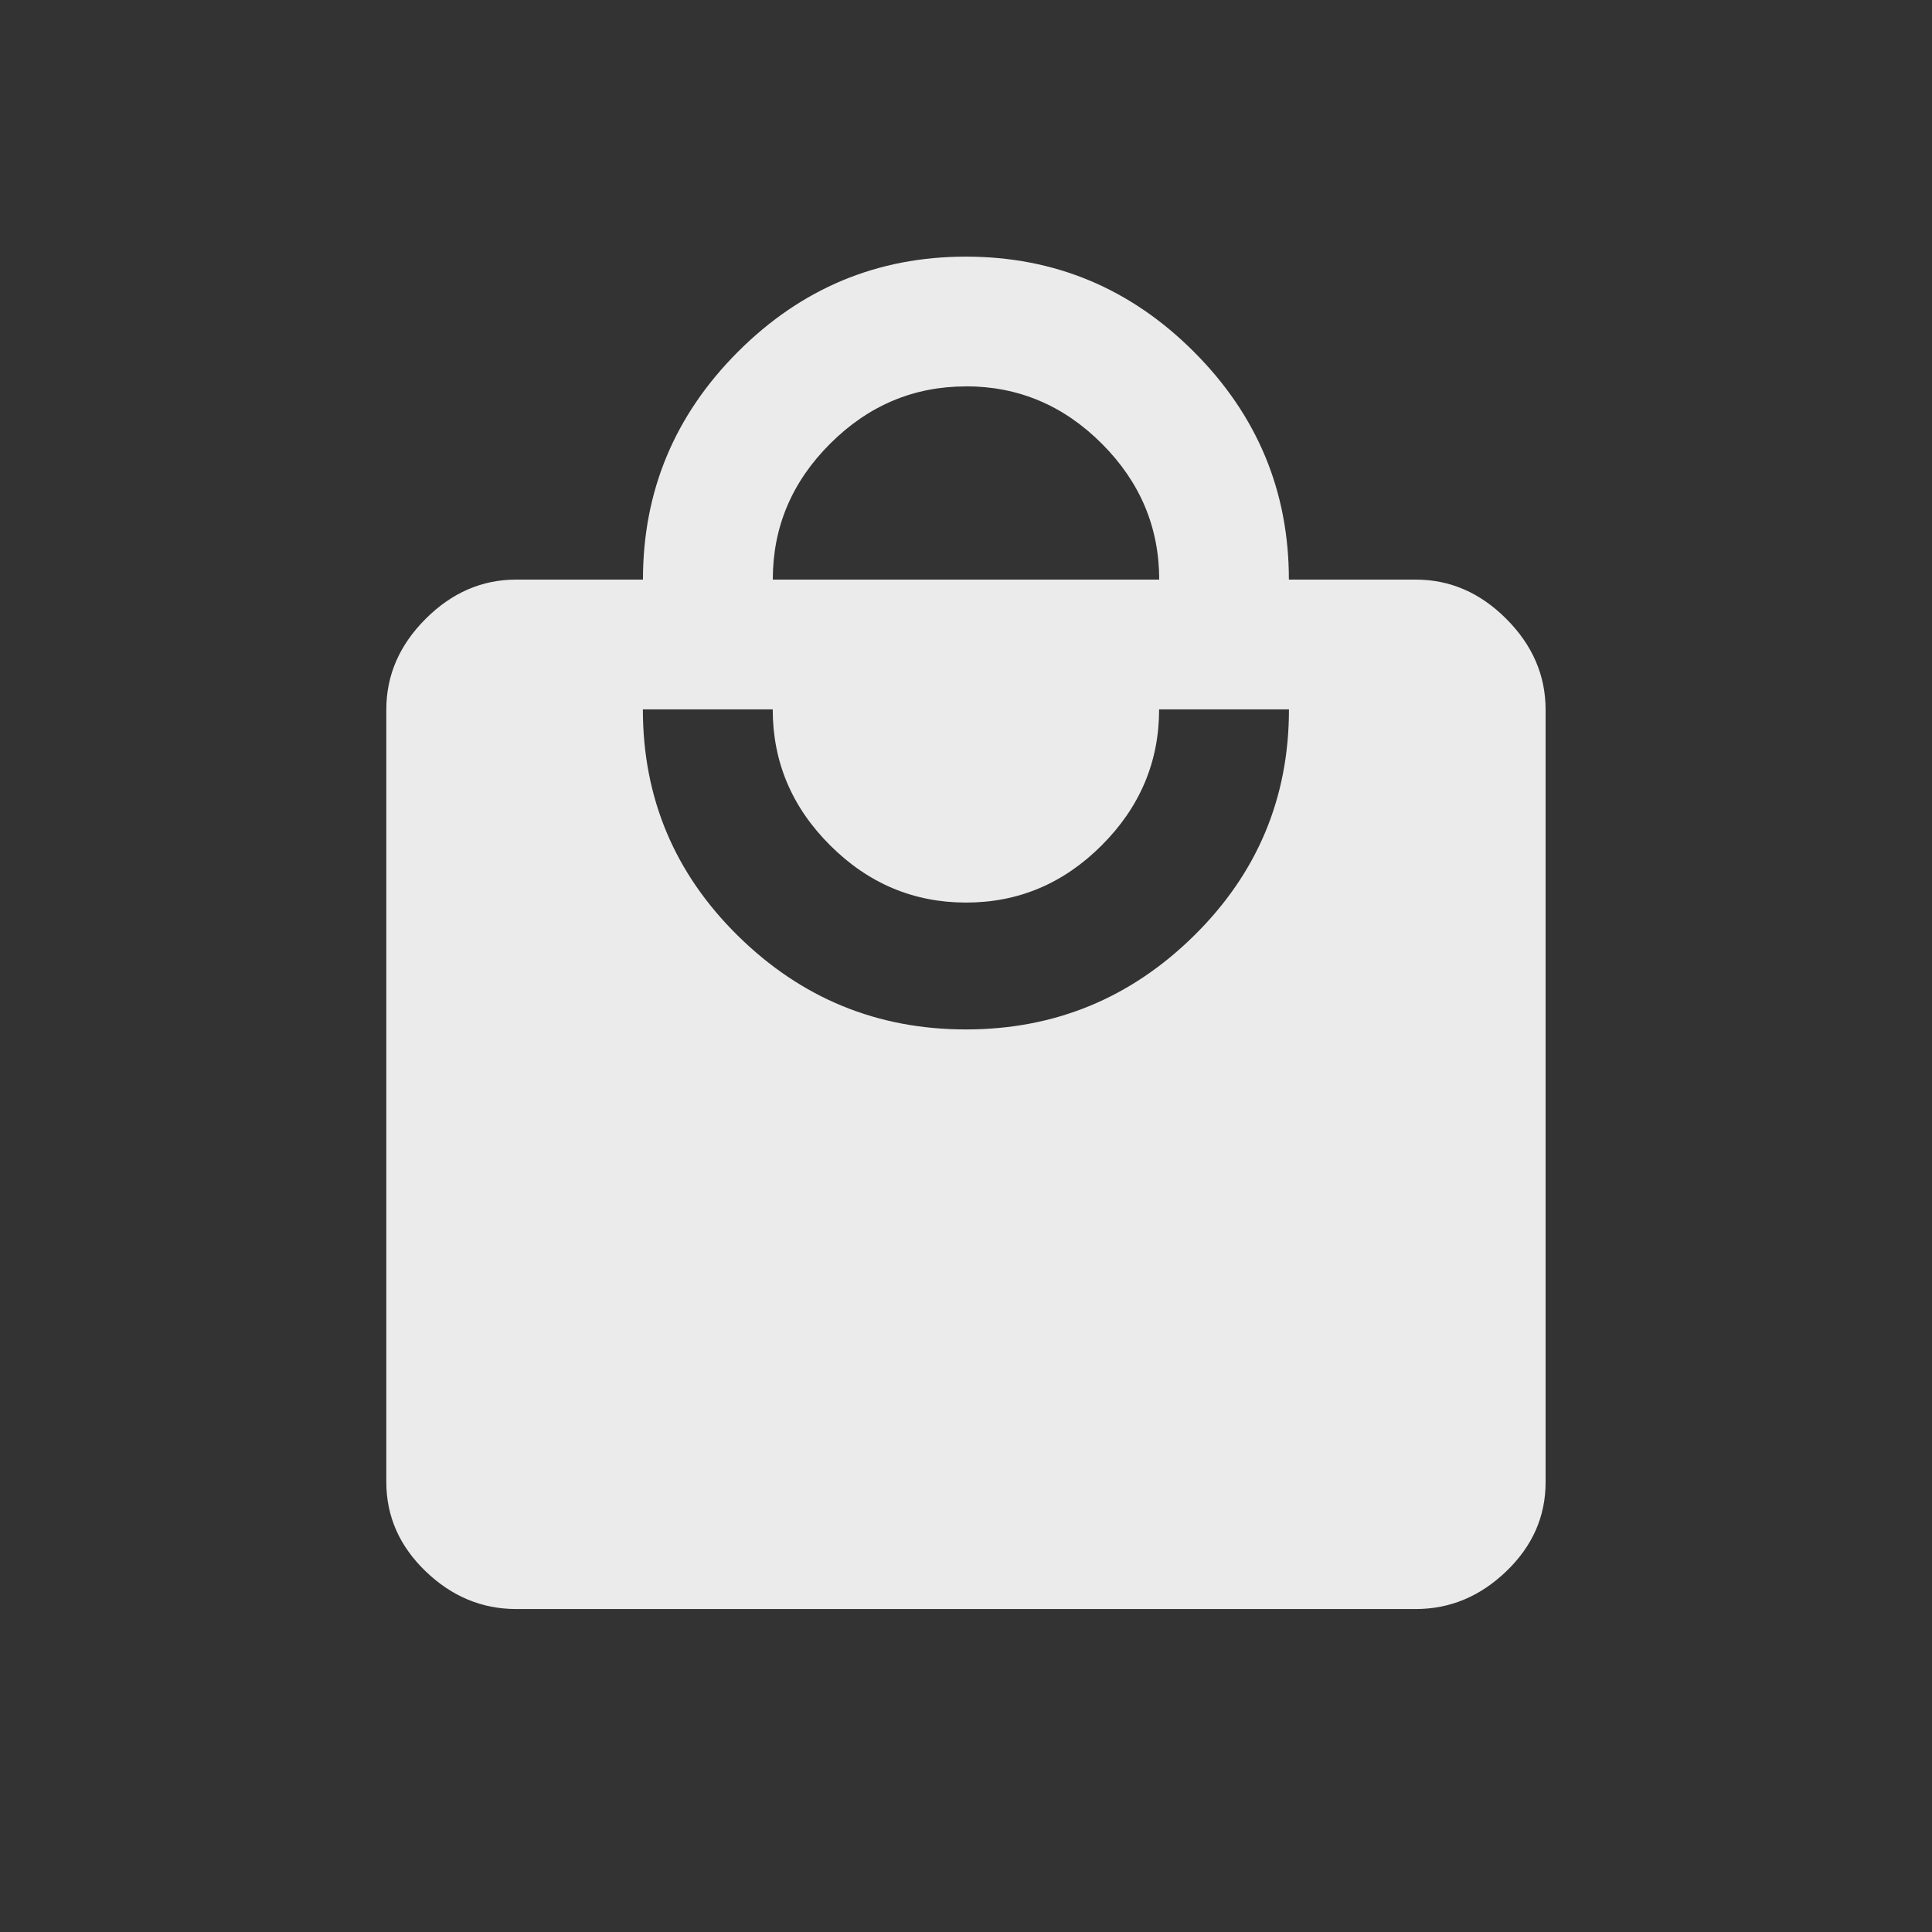 <!-- Generated by IcoMoon.io -->
<svg version="1.1" xmlns="http://www.w3.org/2000/svg" width="24" height="24" viewBox="0 0 24 24">
<rect x="0" y="0" width="24" height="24" fill="#333333" stroke="none"/>
<title>local_mall</title>
<path fill="#ebebeb" d="M12 12.788q1.65 0 2.831-1.163t1.181-2.813h-1.613q0 0.975-0.712 1.688t-1.688 0.712-1.688-0.712-0.712-1.688h-1.613q0 1.65 1.181 2.813t2.831 1.163zM12 4.8q-0.975 0-1.688 0.712t-0.712 1.688h4.8q0-0.975-0.712-1.688t-1.688-0.713zM17.587 7.2q0.638 0 1.125 0.488t0.488 1.125v9.6q0 0.637-0.488 1.106t-1.125 0.469h-11.175q-0.638 0-1.125-0.469t-0.488-1.106v-9.6q0-0.637 0.488-1.125t1.125-0.488h1.575q0-1.65 1.181-2.831t2.831-1.181 2.831 1.181 1.181 2.831h1.575z"></path>
</svg>
